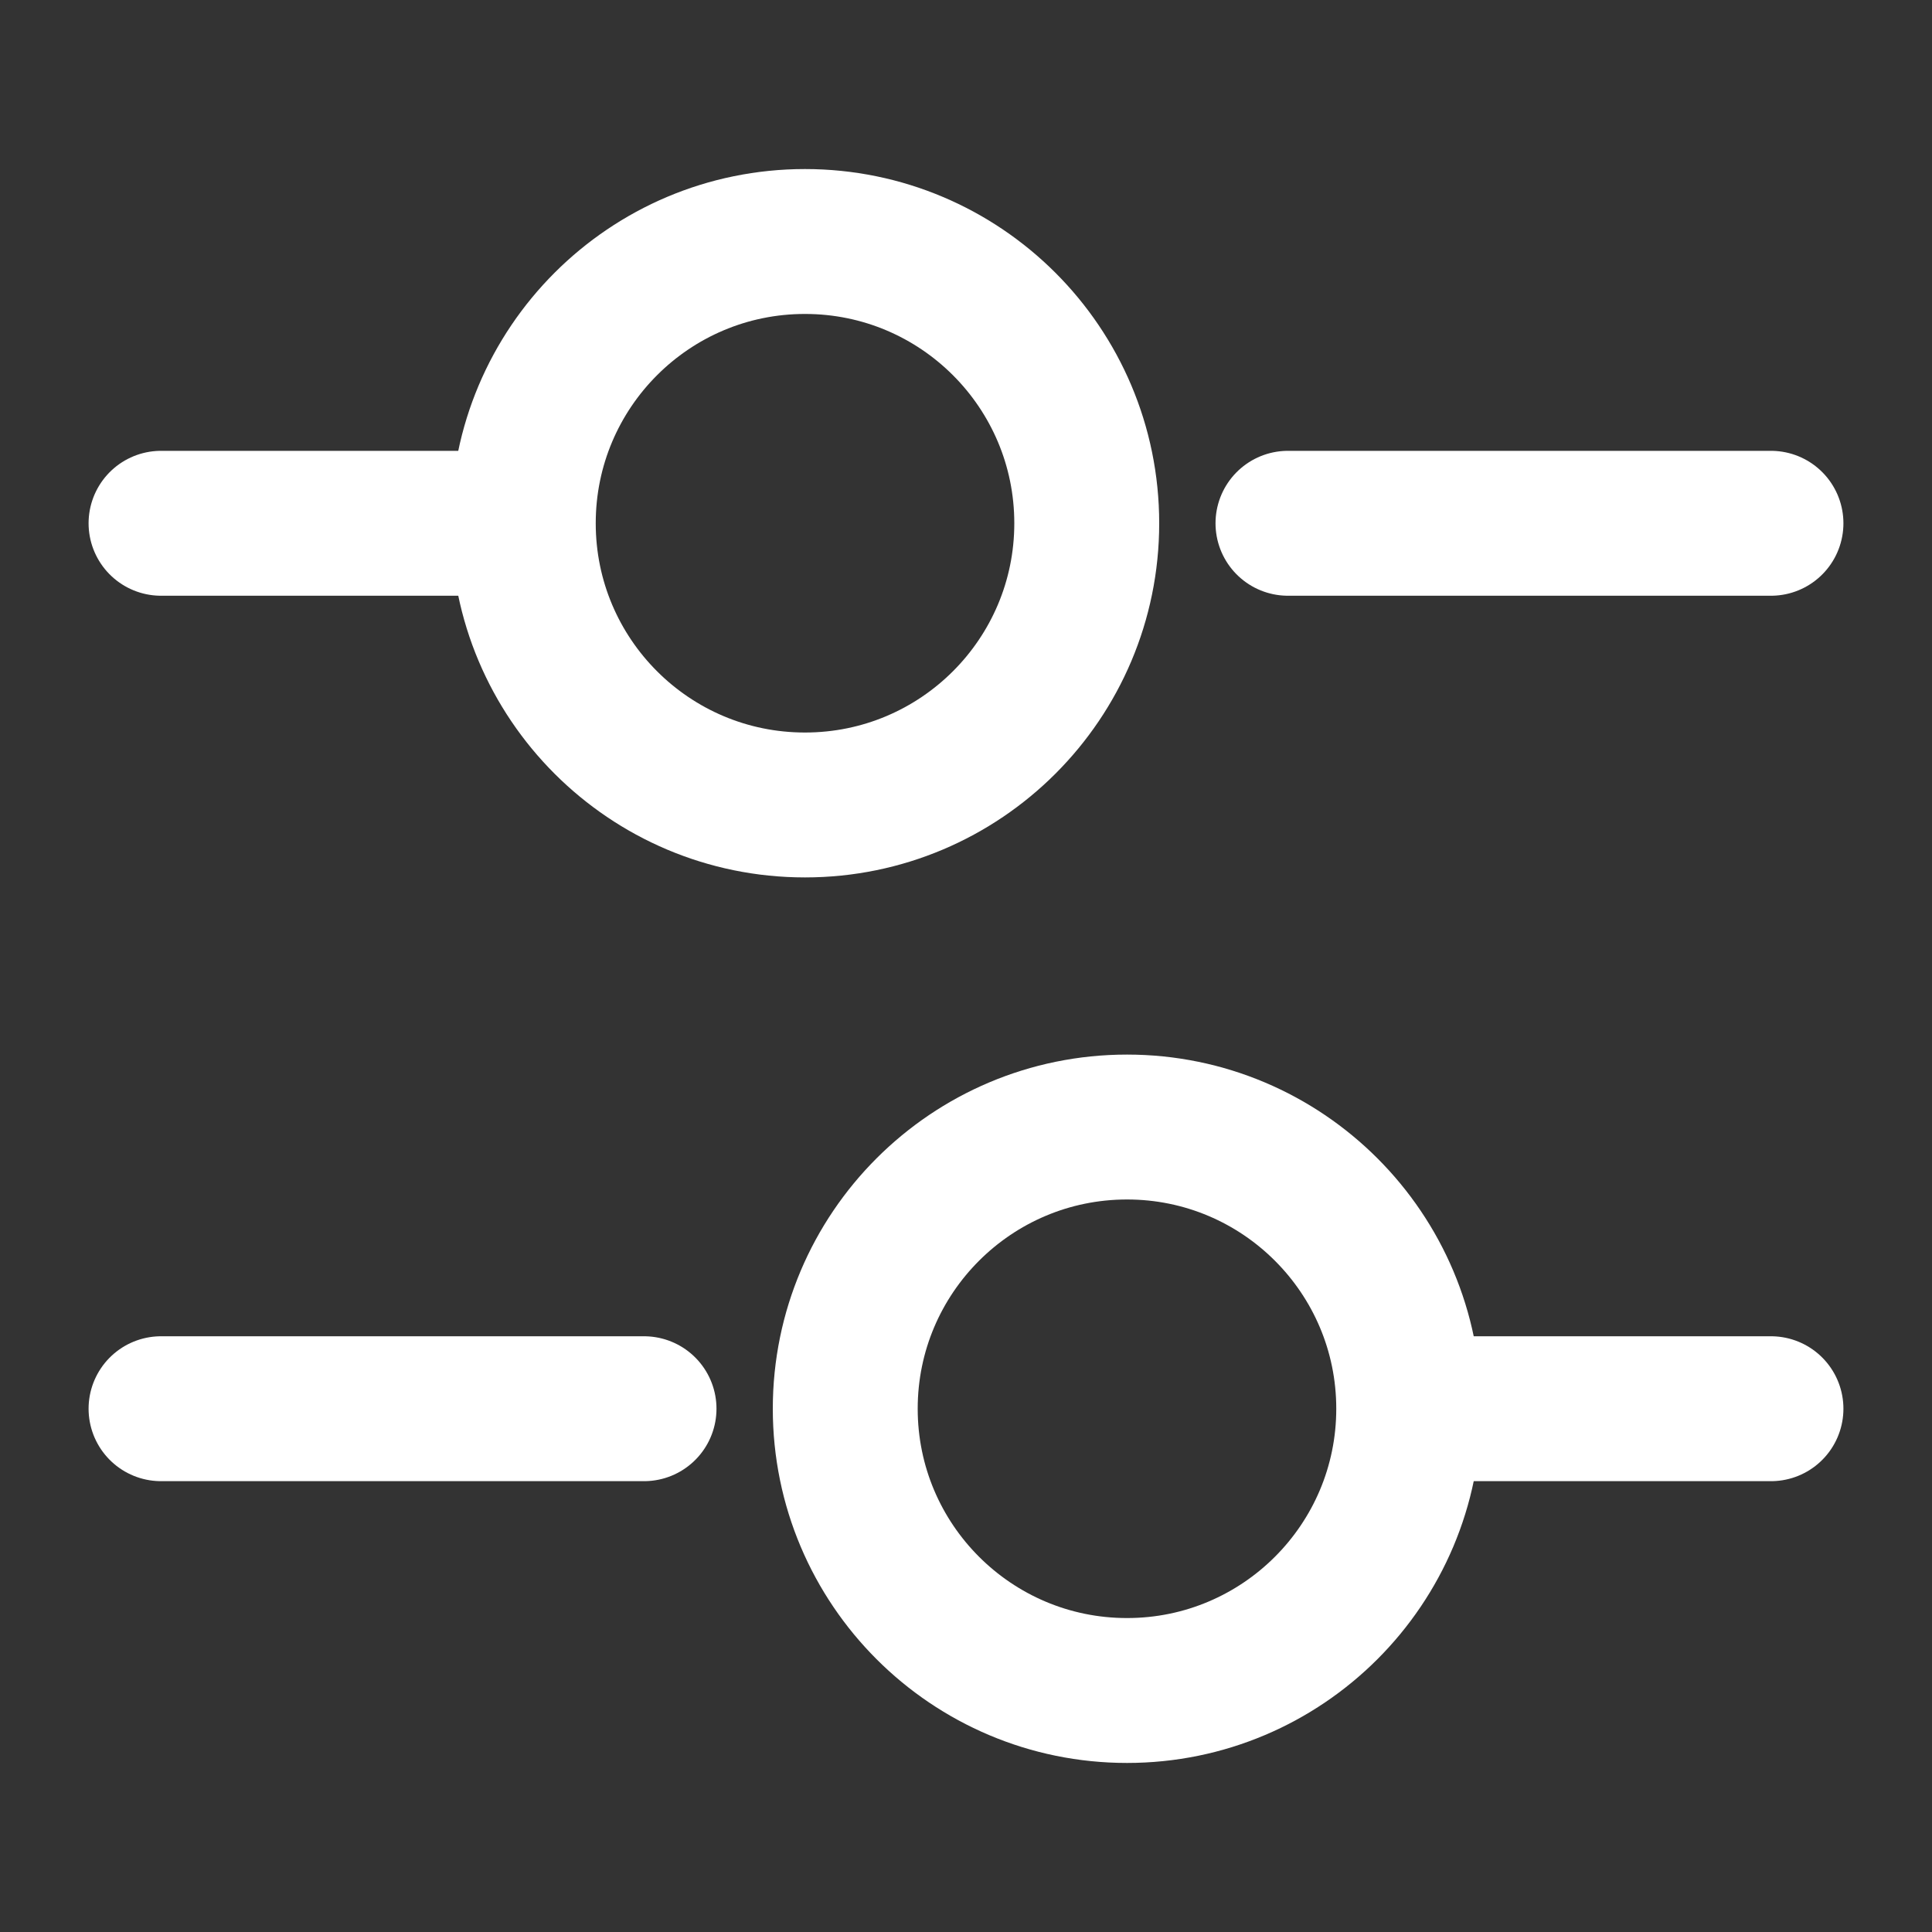 <svg width="20" height="20" viewBox="0 0 20 20" fill="none" xmlns="http://www.w3.org/2000/svg">
<rect x="0" y="0" width="20" height="20" fill="#333333" stroke="none"/>
<path d="M18.333 5.417H13.333" stroke="white" stroke-width="1.5" stroke-miterlimit="10" stroke-linecap="round" stroke-linejoin="round"/>
<path d="M5 5.417H1.667" stroke="white" stroke-width="1.5" stroke-miterlimit="10" stroke-linecap="round" stroke-linejoin="round"/>
<path d="M8.333 8.333C9.944 8.333 11.25 7.027 11.25 5.417C11.25 3.806 9.944 2.5 8.333 2.5C6.722 2.5 5.417 3.806 5.417 5.417C5.417 7.027 6.722 8.333 8.333 8.333Z" stroke="white" stroke-width="1.5" stroke-miterlimit="10" stroke-linecap="round" stroke-linejoin="round"/>
<path d="M18.333 14.583H15" stroke="white" stroke-width="1.5" stroke-miterlimit="10" stroke-linecap="round" stroke-linejoin="round"/>
<path d="M6.667 14.583H1.667" stroke="white" stroke-width="1.5" stroke-miterlimit="10" stroke-linecap="round" stroke-linejoin="round"/>
<path d="M11.667 17.5C13.277 17.5 14.583 16.194 14.583 14.583C14.583 12.973 13.277 11.667 11.667 11.667C10.056 11.667 8.75 12.973 8.75 14.583C8.75 16.194 10.056 17.5 11.667 17.5Z" stroke="white" stroke-width="1.5" stroke-miterlimit="10" stroke-linecap="round" stroke-linejoin="round"/>
</svg>
